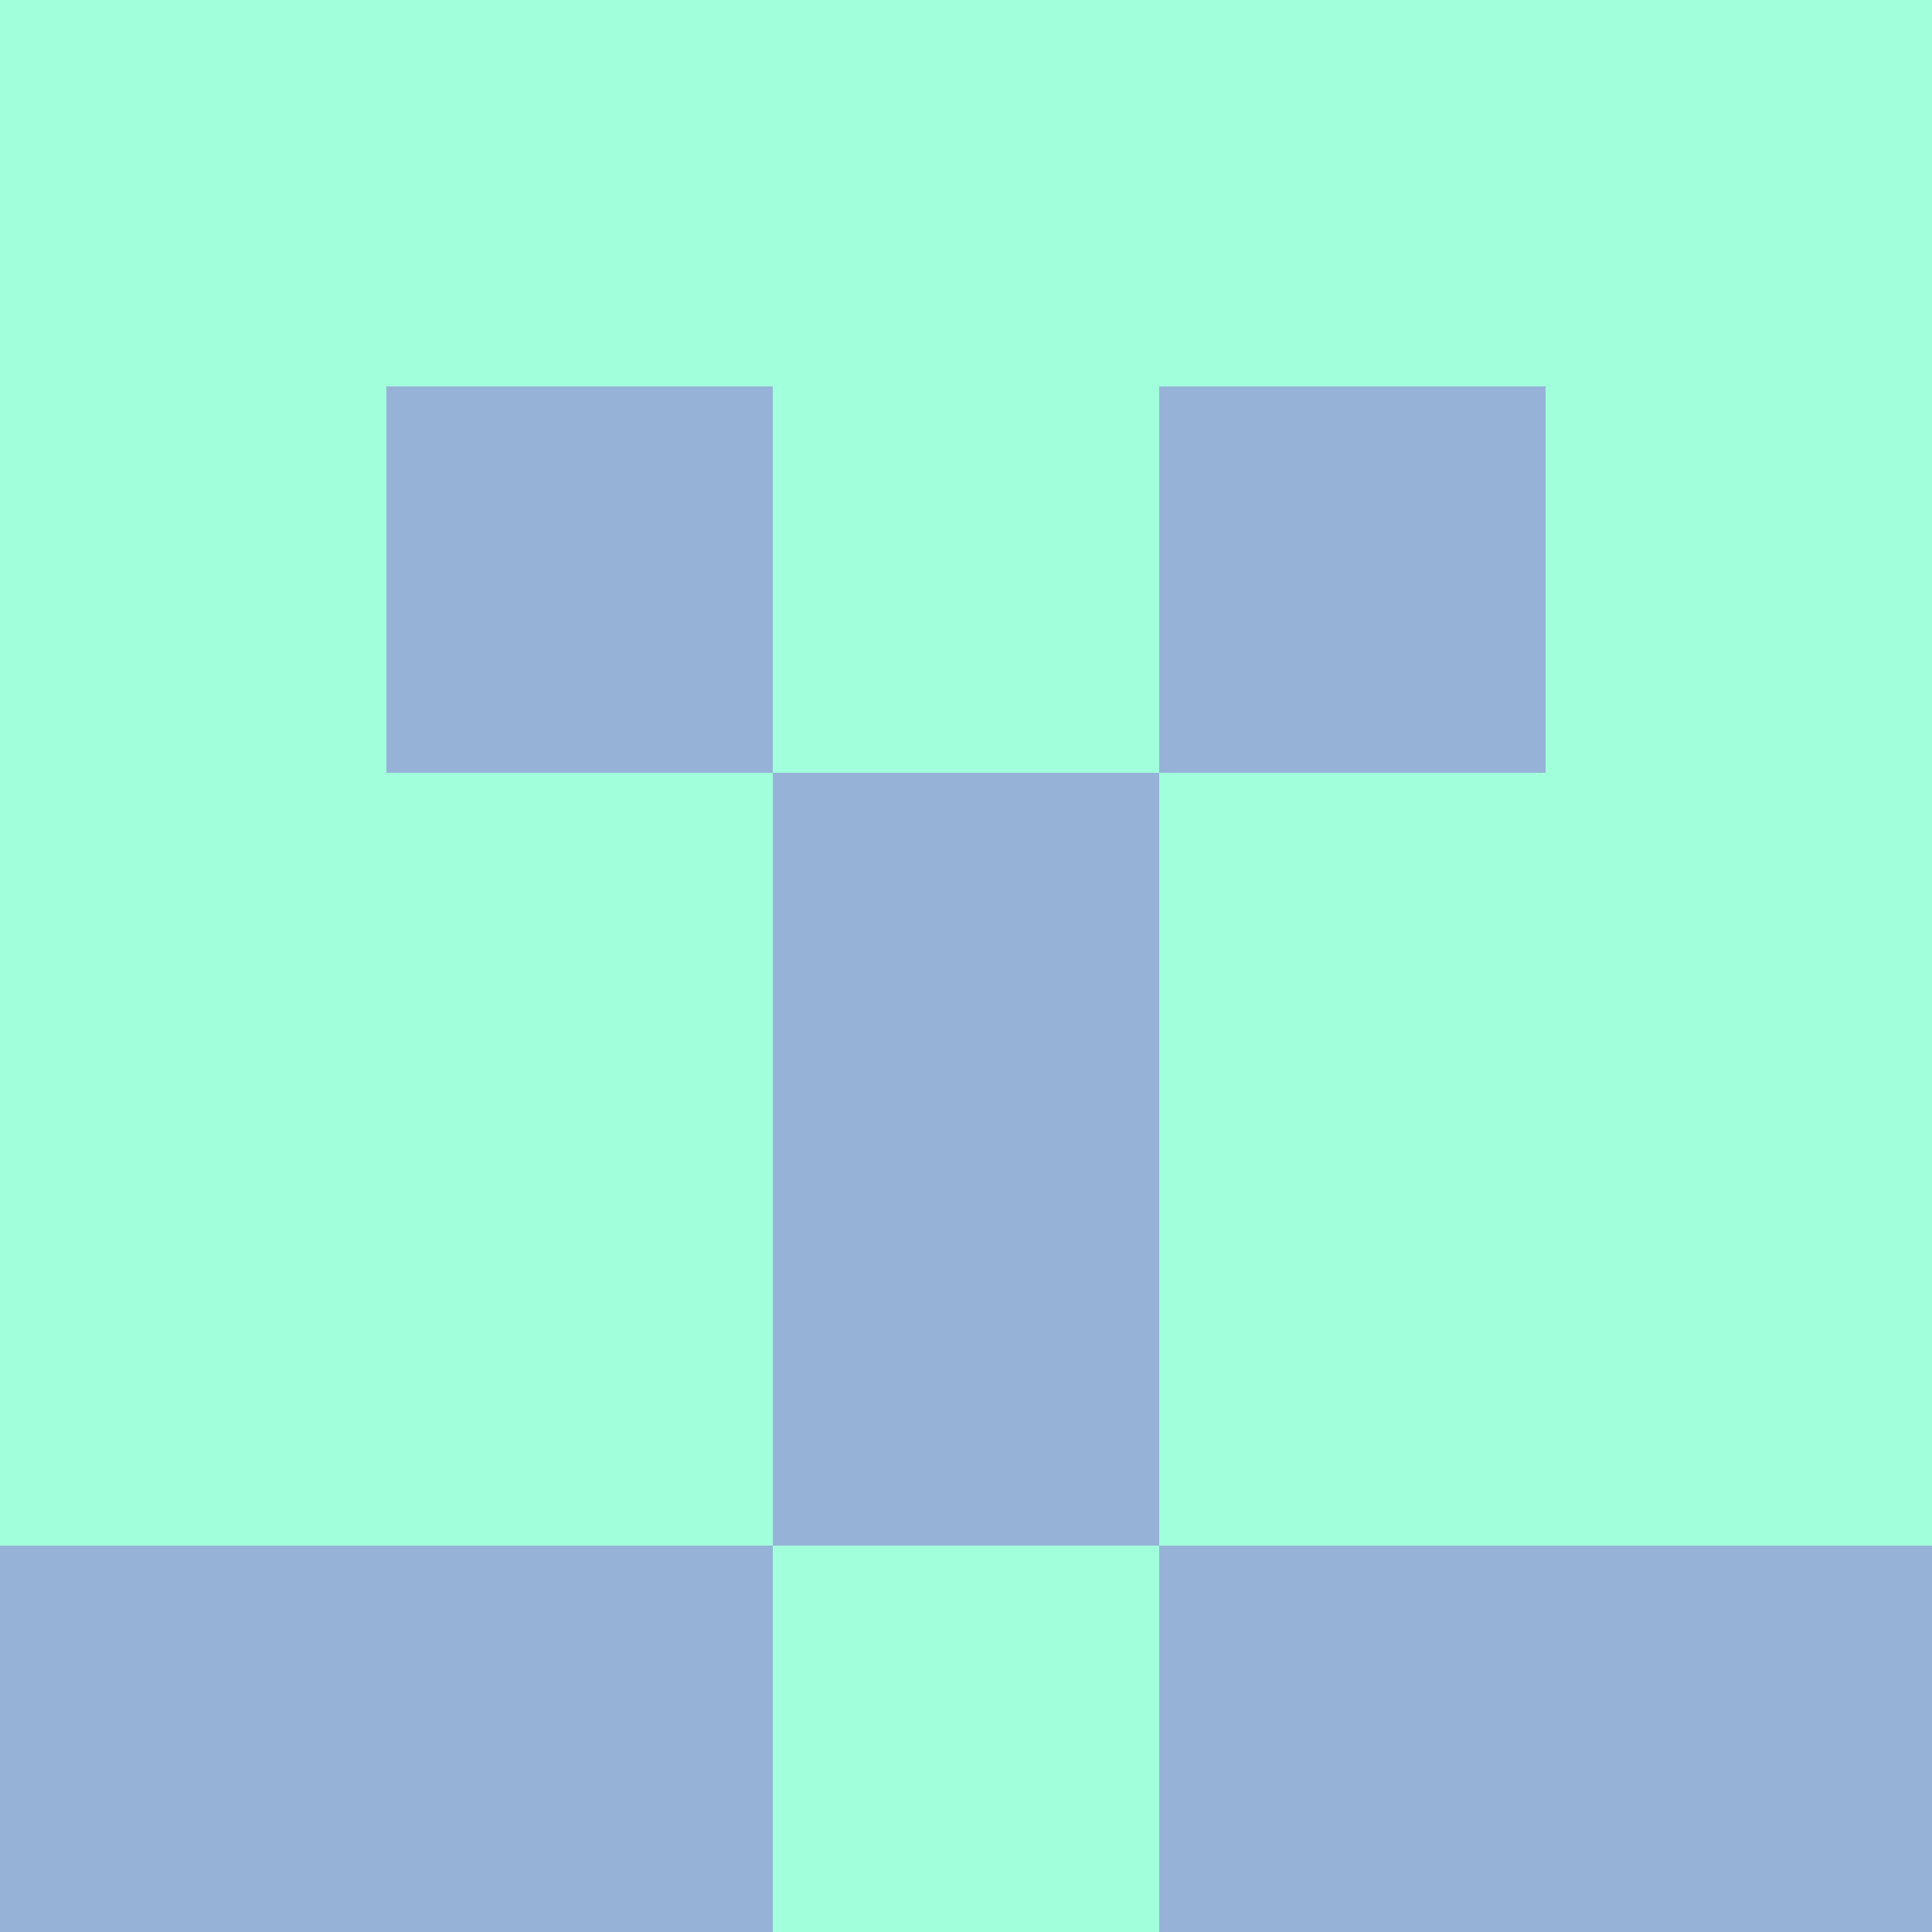 <?xml version="1.0" encoding="utf-8"?>
<!DOCTYPE svg PUBLIC "-//W3C//DTD SVG 20010904//EN"
        "http://www.w3.org/TR/2001/REC-SVG-20010904/DTD/svg10.dtd">
<svg viewBox="0 0 5 5" height="100" width="100" xml:lang="fr"
     xmlns="http://www.w3.org/2000/svg"
     xmlns:xlink="http://www.w3.org/1999/xlink">
            <rect x="0" y="0" width="5" height="5" fill="#333333" stroke="none"/>
            <rect x="0" y="0" height="1" width="1" fill="#A2FFDC"/>
        <rect x="4" y="0" height="1" width="1" fill="#A2FFDC"/>
        <rect x="1" y="0" height="1" width="1" fill="#A2FFDC"/>
        <rect x="3" y="0" height="1" width="1" fill="#A2FFDC"/>
        <rect x="2" y="0" height="1" width="1" fill="#A2FFDC"/>
                <rect x="0" y="1" height="1" width="1" fill="#A2FFDC"/>
        <rect x="4" y="1" height="1" width="1" fill="#A2FFDC"/>
        <rect x="1" y="1" height="1" width="1" fill="#96B3D7"/>
        <rect x="3" y="1" height="1" width="1" fill="#96B3D7"/>
        <rect x="2" y="1" height="1" width="1" fill="#A2FFDC"/>
                <rect x="0" y="2" height="1" width="1" fill="#A2FFDC"/>
        <rect x="4" y="2" height="1" width="1" fill="#A2FFDC"/>
        <rect x="1" y="2" height="1" width="1" fill="#A2FFDC"/>
        <rect x="3" y="2" height="1" width="1" fill="#A2FFDC"/>
        <rect x="2" y="2" height="1" width="1" fill="#96B3D7"/>
                <rect x="0" y="3" height="1" width="1" fill="#A2FFDC"/>
        <rect x="4" y="3" height="1" width="1" fill="#A2FFDC"/>
        <rect x="1" y="3" height="1" width="1" fill="#A2FFDC"/>
        <rect x="3" y="3" height="1" width="1" fill="#A2FFDC"/>
        <rect x="2" y="3" height="1" width="1" fill="#96B3D7"/>
                <rect x="0" y="4" height="1" width="1" fill="#96B3D7"/>
        <rect x="4" y="4" height="1" width="1" fill="#96B3D7"/>
        <rect x="1" y="4" height="1" width="1" fill="#96B3D7"/>
        <rect x="3" y="4" height="1" width="1" fill="#96B3D7"/>
        <rect x="2" y="4" height="1" width="1" fill="#A2FFDC"/>
        </svg>